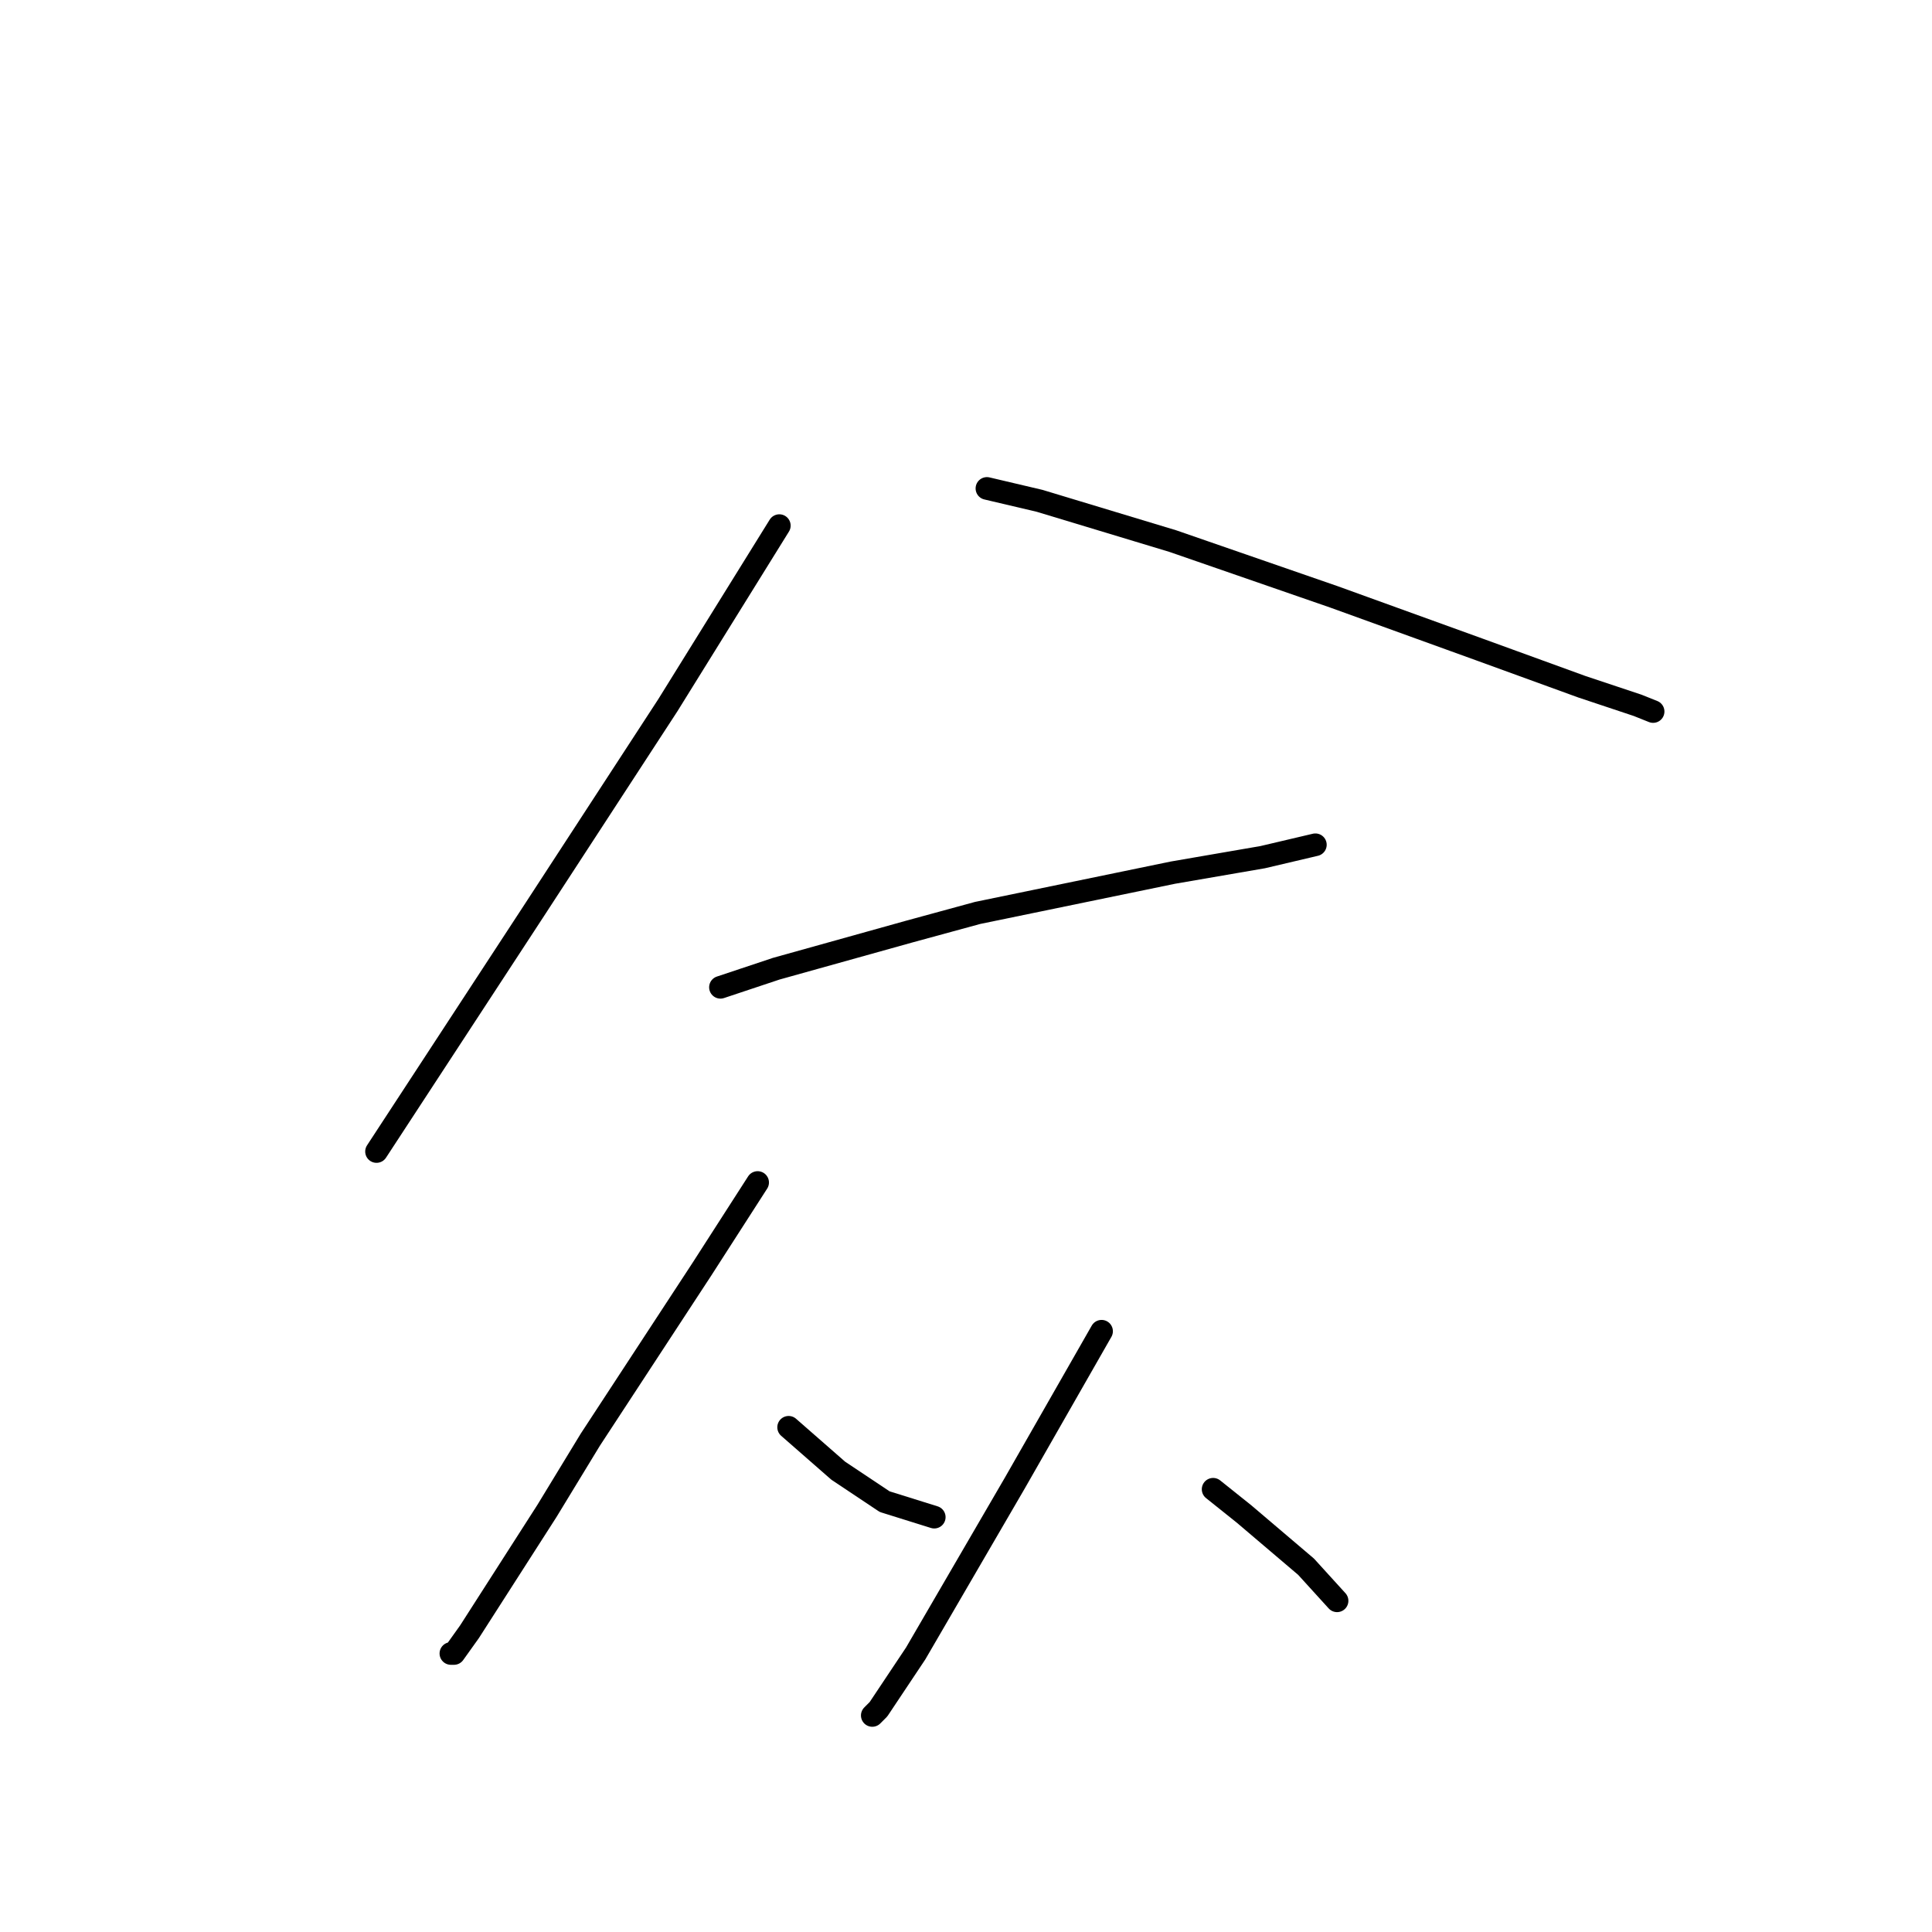 <?xml version="1.0" standalone="no"?>
    <svg width="256" height="256" xmlns="http://www.w3.org/2000/svg" version="1.1">
    <polyline stroke="black" stroke-width="3" stroke-linecap="round" fill="transparent" stroke-linejoin="round" points="103.265 69.647 88.484 93.46 70.83 120.558 56.871 141.907 49.891 152.582 49.891 152.582 " />
        <polyline stroke="black" stroke-width="3" stroke-linecap="round" fill="transparent" stroke-linejoin="round" points="130.773 64.72 137.753 66.362 155.408 71.7 176.757 79.09 196.054 86.07 209.603 90.997 216.993 93.46 219.046 94.281 219.046 94.281 " />
        <polyline stroke="black" stroke-width="3" stroke-linecap="round" fill="transparent" stroke-linejoin="round" points="95.464 130.822 102.854 128.359 120.509 123.432 129.542 120.968 155.408 115.631 167.314 113.578 174.294 111.936 174.294 111.936 " />
        <polyline stroke="black" stroke-width="3" stroke-linecap="round" fill="transparent" stroke-linejoin="round" points="100.391 156.688 93.001 168.184 78.22 190.765 72.472 200.209 62.208 216.221 60.155 219.095 59.745 219.095 59.745 219.095 " />
        <polyline stroke="black" stroke-width="3" stroke-linecap="round" fill="transparent" stroke-linejoin="round" points="104.497 189.123 111.066 194.871 117.224 198.977 123.794 201.03 123.794 201.03 " />
        <polyline stroke="black" stroke-width="3" stroke-linecap="round" fill="transparent" stroke-linejoin="round" points="145.964 176.395 134.468 196.513 121.33 219.095 117.224 225.253 116.403 226.485 115.582 227.306 115.582 227.306 " />
        <polyline stroke="black" stroke-width="3" stroke-linecap="round" fill="transparent" stroke-linejoin="round" points="160.745 197.335 164.851 200.619 173.062 207.599 177.168 212.115 177.168 212.115 " />
        </svg>